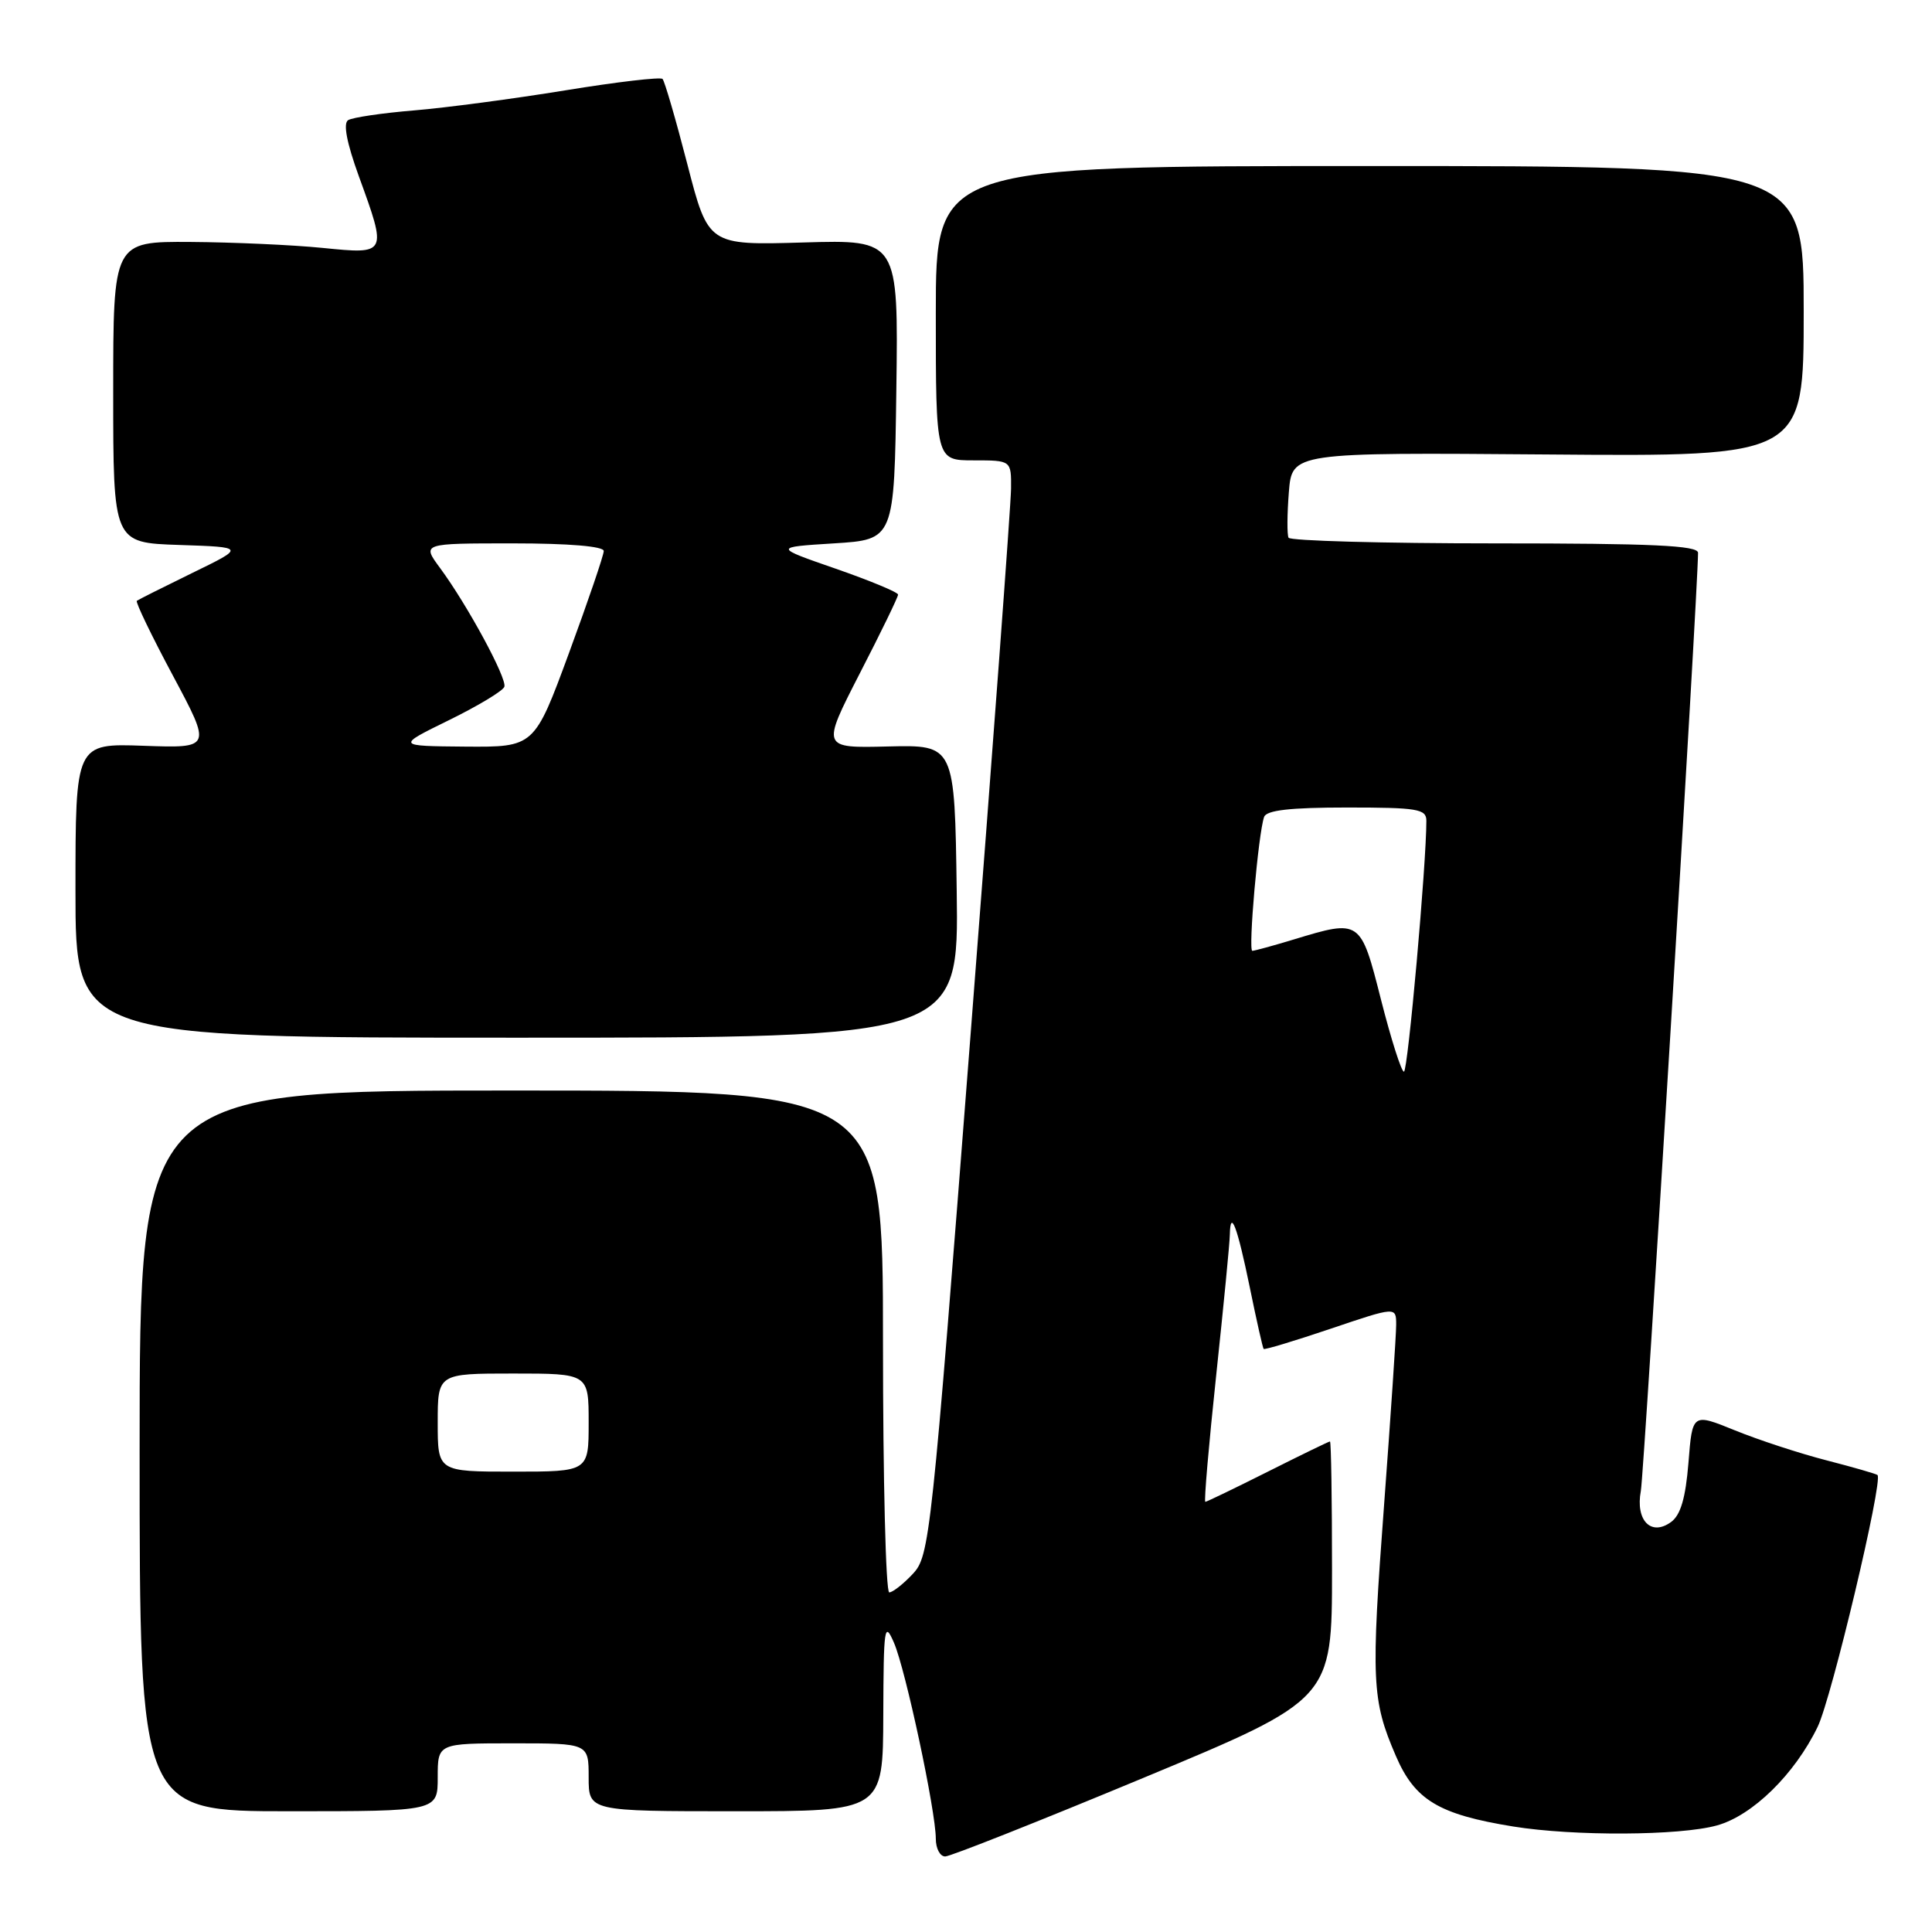 <?xml version="1.0" encoding="UTF-8" standalone="no"?>
<!DOCTYPE svg PUBLIC "-//W3C//DTD SVG 1.1//EN" "http://www.w3.org/Graphics/SVG/1.1/DTD/svg11.dtd" >
<svg xmlns="http://www.w3.org/2000/svg" xmlns:xlink="http://www.w3.org/1999/xlink" version="1.1" viewBox="0 0 256 256">
 <g >
 <path fill="currentColor"
d=" M 151.50 235.58 C 176.50 225.18 176.50 225.18 176.50 208.09 C 176.50 198.69 176.38 191.00 176.23 191.00 C 176.08 191.00 172.38 192.80 168.00 195.00 C 163.62 197.20 159.89 199.00 159.71 199.00 C 159.52 199.00 160.17 191.46 161.15 182.25 C 162.13 173.04 162.95 164.64 162.96 163.58 C 163.03 160.09 163.95 162.53 165.60 170.57 C 166.49 174.93 167.32 178.61 167.44 178.74 C 167.56 178.88 171.56 177.67 176.33 176.06 C 185.00 173.13 185.00 173.13 185.00 175.55 C 185.00 176.88 184.28 187.54 183.41 199.24 C 181.65 222.74 181.76 225.25 184.95 232.65 C 187.47 238.52 190.63 240.42 200.50 242.02 C 208.54 243.32 222.56 243.25 227.50 241.88 C 232.21 240.58 237.80 235.11 240.85 228.81 C 242.70 224.99 249.54 196.20 248.78 195.45 C 248.63 195.30 245.58 194.42 242.01 193.50 C 238.44 192.58 232.98 190.79 229.89 189.53 C 224.25 187.24 224.25 187.24 223.73 193.81 C 223.35 198.50 222.69 200.75 221.43 201.67 C 218.78 203.61 216.69 201.47 217.42 197.56 C 217.86 195.17 224.98 78.42 225.00 73.25 C 225.00 72.28 218.95 72.00 198.06 72.00 C 183.24 72.00 170.95 71.66 170.74 71.25 C 170.53 70.84 170.55 68.13 170.78 65.22 C 171.20 59.95 171.20 59.95 205.10 60.22 C 239.00 60.50 239.00 60.50 239.00 41.25 C 239.00 22.00 239.00 22.00 181.50 22.00 C 124.00 22.00 124.00 22.00 124.00 41.50 C 124.00 61.00 124.00 61.00 129.00 61.00 C 134.00 61.00 134.00 61.00 133.97 64.75 C 133.95 66.81 131.53 99.46 128.59 137.30 C 123.41 204.11 123.18 206.18 120.95 208.55 C 119.69 209.90 118.28 211.00 117.83 211.00 C 117.37 211.00 117.00 196.04 117.00 177.75 C 117.00 144.50 117.00 144.50 67.75 144.50 C 18.50 144.50 18.50 144.50 18.50 192.25 C 18.50 240.00 18.50 240.00 38.25 240.00 C 58.00 240.00 58.00 240.00 58.00 235.50 C 58.00 231.00 58.00 231.00 68.00 231.00 C 78.00 231.00 78.00 231.00 78.00 235.50 C 78.00 240.00 78.00 240.00 97.50 240.00 C 117.00 240.00 117.00 240.00 117.04 227.25 C 117.08 215.55 117.19 214.76 118.45 217.66 C 119.99 221.19 124.00 239.98 124.00 243.64 C 124.00 244.94 124.56 246.00 125.25 245.99 C 125.94 245.98 137.75 241.30 151.50 235.58 Z  M 126.77 118.10 C 126.50 98.70 126.50 98.70 117.67 98.91 C 108.85 99.13 108.85 99.13 113.92 89.24 C 116.72 83.81 119.00 79.11 119.00 78.79 C 119.00 78.48 115.29 76.94 110.75 75.36 C 102.50 72.50 102.50 72.50 110.50 72.00 C 118.50 71.50 118.50 71.50 118.77 51.63 C 119.04 31.76 119.04 31.76 106.45 32.13 C 93.85 32.50 93.85 32.50 91.07 21.73 C 89.54 15.80 88.06 10.73 87.79 10.46 C 87.51 10.18 81.72 10.86 74.92 11.97 C 68.12 13.08 59.09 14.28 54.87 14.63 C 50.64 14.98 46.71 15.56 46.13 15.92 C 45.45 16.34 45.94 18.91 47.54 23.33 C 51.32 33.72 51.32 33.71 42.75 32.85 C 38.76 32.45 30.89 32.10 25.25 32.06 C 15.00 32.00 15.00 32.00 15.00 51.96 C 15.00 71.92 15.00 71.92 23.75 72.21 C 32.50 72.50 32.50 72.50 25.50 75.91 C 21.65 77.79 18.34 79.45 18.13 79.61 C 17.93 79.77 20.08 84.23 22.91 89.52 C 28.05 99.14 28.05 99.14 19.02 98.82 C 10.00 98.50 10.00 98.50 10.00 118.00 C 10.00 137.50 10.00 137.50 68.52 137.50 C 127.04 137.50 127.04 137.50 126.77 118.10 Z  M 58.00 188.50 C 58.00 182.00 58.00 182.00 68.00 182.00 C 78.00 182.00 78.00 182.00 78.00 188.50 C 78.00 195.00 78.00 195.00 68.00 195.00 C 58.00 195.00 58.00 195.00 58.00 188.50 Z  M 183.00 132.50 C 180.28 121.79 180.28 121.80 171.41 124.49 C 168.71 125.31 166.25 125.98 165.94 125.99 C 165.37 126.00 166.73 110.44 167.50 108.25 C 167.81 107.36 170.94 107.00 178.47 107.00 C 187.83 107.00 189.00 107.19 189.00 108.75 C 189.01 114.44 186.55 142.00 186.03 142.00 C 185.69 142.00 184.33 137.72 183.00 132.50 Z  M 59.50 95.42 C 63.35 93.53 66.65 91.54 66.83 91.00 C 67.20 89.90 61.94 80.18 58.30 75.25 C 55.90 72.00 55.90 72.00 67.95 72.00 C 75.38 72.00 80.00 72.39 80.00 73.01 C 80.00 73.56 77.93 79.64 75.40 86.51 C 70.80 99.00 70.80 99.00 61.65 98.93 C 52.50 98.85 52.50 98.85 59.50 95.42 Z "/>
</g>
</svg>